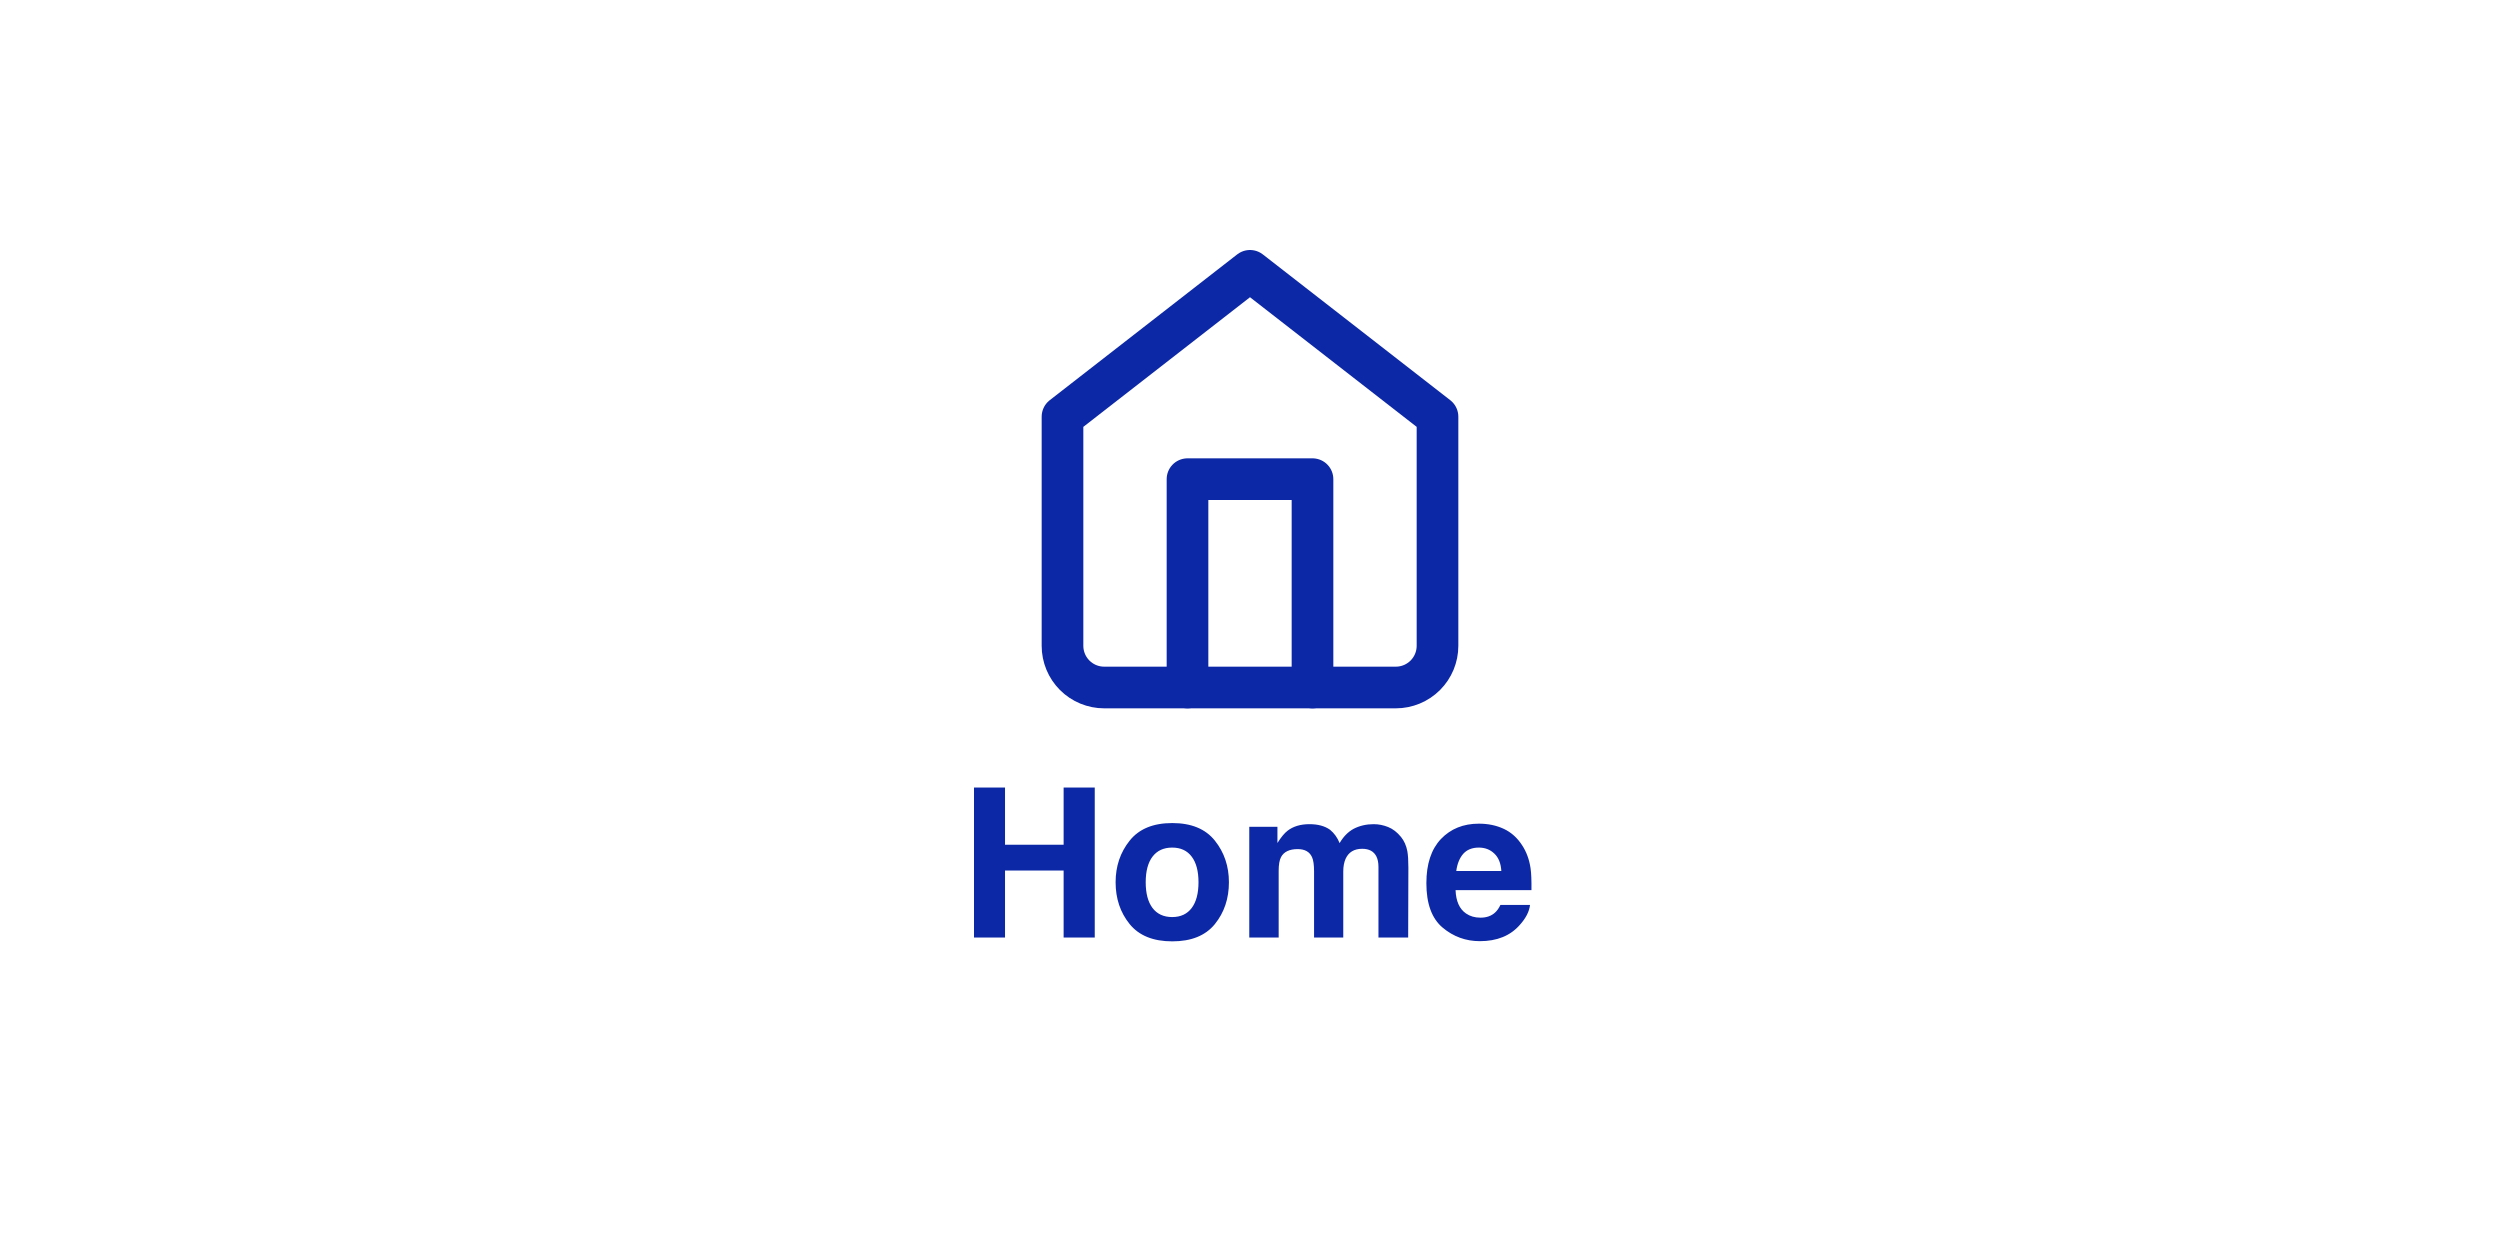<svg width="120" height="60" viewBox="0 0 120 60" fill="none" xmlns="http://www.w3.org/2000/svg">
<rect width="120" height="60" fill="white"/>
<path d="M51 20L60 13L69 20V31C69 31.53 68.789 32.039 68.414 32.414C68.039 32.789 67.53 33 67 33H53C52.47 33 51.961 32.789 51.586 32.414C51.211 32.039 51 31.53 51 31V20Z" stroke="#0D28A6" stroke-width="2" stroke-linecap="round" stroke-linejoin="round"/>
<path d="M57 33V23H63V33" stroke="#0D28A6" stroke-width="2" stroke-linecap="round" stroke-linejoin="round"/>
<path d="M46.752 45V37.803H48.241V40.547H51.054V37.803H52.548V45H51.054V41.787H48.241V45H46.752ZM56.264 44.019C56.671 44.019 56.983 43.874 57.201 43.584C57.419 43.294 57.528 42.883 57.528 42.349C57.528 41.815 57.419 41.405 57.201 41.118C56.983 40.828 56.671 40.684 56.264 40.684C55.857 40.684 55.543 40.828 55.321 41.118C55.103 41.405 54.994 41.815 54.994 42.349C54.994 42.883 55.103 43.294 55.321 43.584C55.543 43.874 55.857 44.019 56.264 44.019ZM58.988 42.349C58.988 43.13 58.764 43.799 58.315 44.355C57.865 44.909 57.183 45.185 56.269 45.185C55.354 45.185 54.672 44.909 54.223 44.355C53.773 43.799 53.549 43.13 53.549 42.349C53.549 41.58 53.773 40.915 54.223 40.352C54.672 39.788 55.354 39.507 56.269 39.507C57.183 39.507 57.865 39.788 58.315 40.352C58.764 40.915 58.988 41.58 58.988 42.349ZM65.936 39.56C66.171 39.56 66.402 39.606 66.63 39.697C66.858 39.788 67.064 39.948 67.25 40.176C67.4 40.361 67.501 40.589 67.553 40.859C67.585 41.038 67.602 41.3 67.602 41.645L67.592 45H66.166V41.611C66.166 41.41 66.133 41.243 66.068 41.113C65.945 40.866 65.717 40.742 65.385 40.742C65.001 40.742 64.735 40.902 64.589 41.221C64.514 41.39 64.477 41.593 64.477 41.831V45H63.075V41.831C63.075 41.515 63.043 41.286 62.977 41.143C62.86 40.885 62.631 40.757 62.289 40.757C61.892 40.757 61.625 40.885 61.488 41.143C61.413 41.289 61.376 41.507 61.376 41.797V45H59.965V39.688H61.317V40.464C61.49 40.187 61.653 39.99 61.806 39.873C62.076 39.665 62.426 39.56 62.855 39.56C63.262 39.56 63.591 39.65 63.842 39.829C64.044 39.995 64.197 40.208 64.301 40.469C64.483 40.156 64.709 39.927 64.98 39.78C65.266 39.634 65.585 39.56 65.936 39.56ZM70.985 40.684C70.663 40.684 70.412 40.785 70.233 40.986C70.058 41.188 69.947 41.462 69.901 41.807H72.064C72.042 41.439 71.929 41.16 71.728 40.972C71.529 40.78 71.282 40.684 70.985 40.684ZM70.985 39.536C71.428 39.536 71.827 39.619 72.182 39.785C72.537 39.951 72.829 40.213 73.061 40.571C73.269 40.887 73.404 41.253 73.466 41.67C73.502 41.914 73.516 42.266 73.51 42.725H69.867C69.887 43.258 70.054 43.633 70.37 43.848C70.562 43.981 70.793 44.048 71.064 44.048C71.35 44.048 71.583 43.967 71.762 43.804C71.859 43.716 71.946 43.594 72.02 43.438H73.441C73.406 43.753 73.241 44.074 72.948 44.399C72.493 44.917 71.855 45.176 71.034 45.176C70.357 45.176 69.76 44.958 69.242 44.522C68.725 44.085 68.466 43.376 68.466 42.393C68.466 41.471 68.699 40.765 69.164 40.273C69.633 39.782 70.24 39.536 70.985 39.536Z" fill="#0D28A6"/>
</svg>
